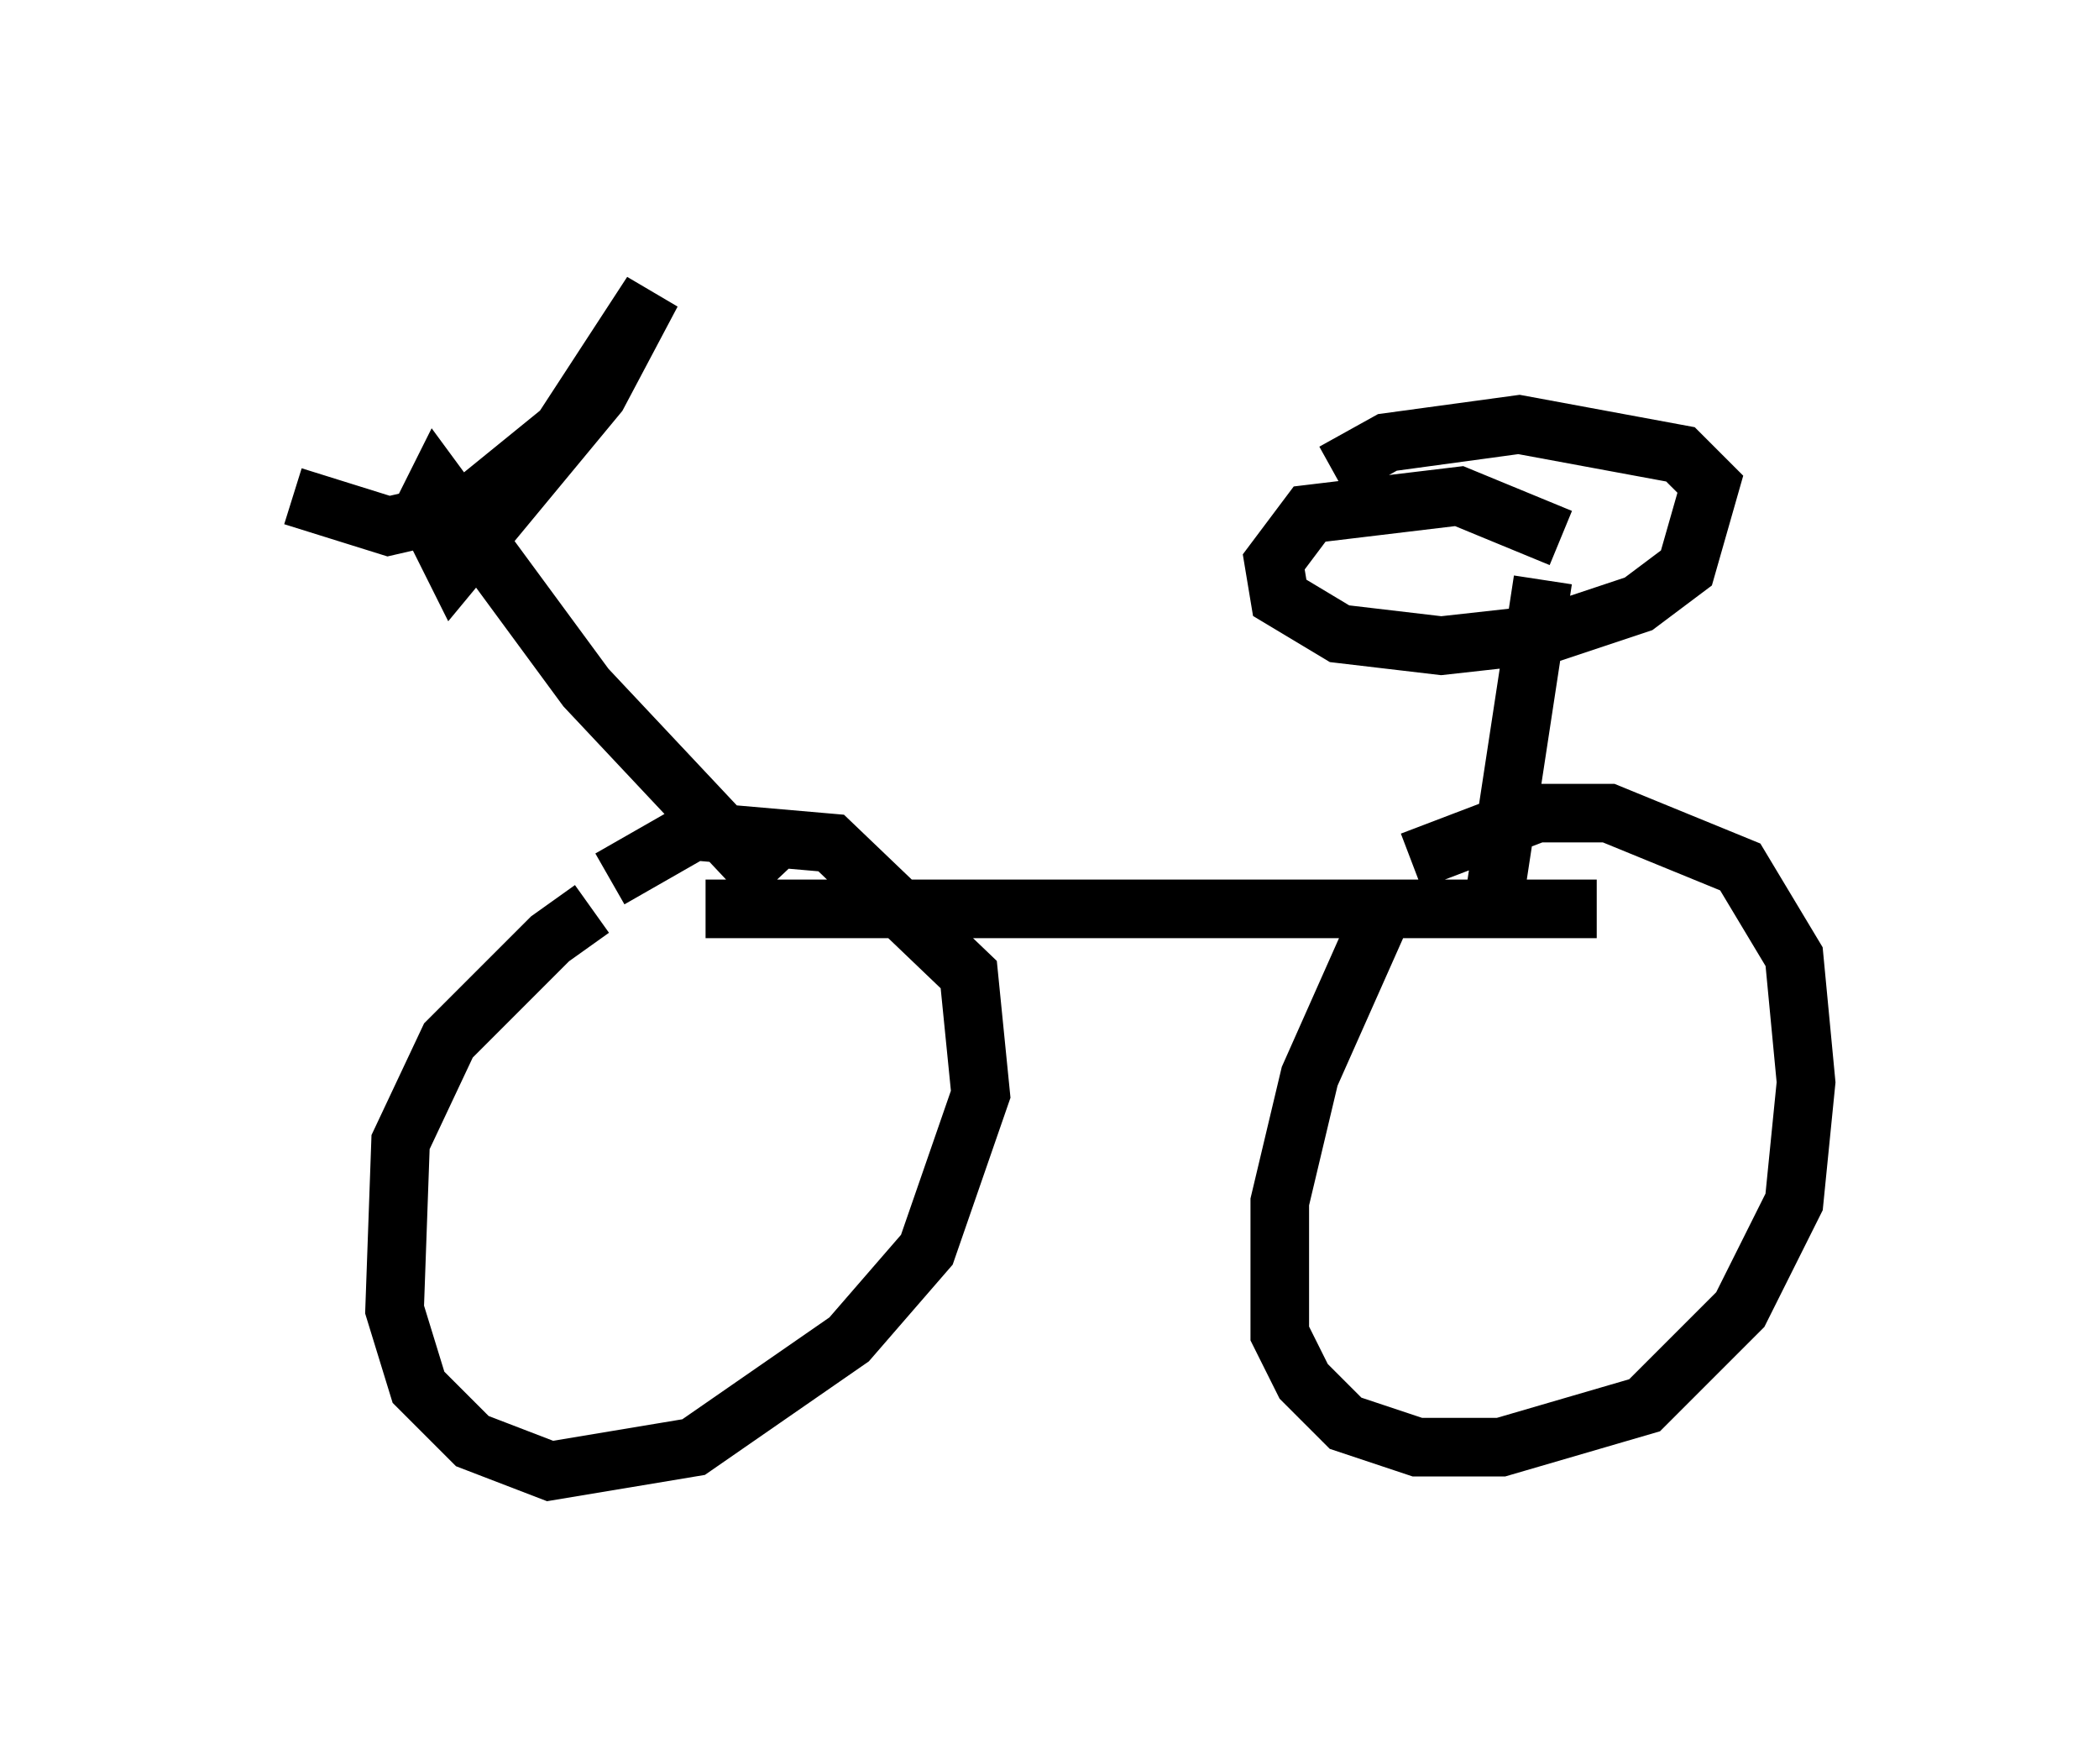 <?xml version="1.0" encoding="utf-8" ?>
<svg baseProfile="full" height="30.111" version="1.1" width="35.827" xmlns="http://www.w3.org/2000/svg" xmlns:ev="http://www.w3.org/2001/xml-events" xmlns:xlink="http://www.w3.org/1999/xlink"><defs /><rect fill="white" height="30.111" width="35.827" x="0" y="0" /><path d="M11.942, 15.208 m-1.838, 0.306 l-0.715, 0.51 -1.735, 1.735 l-0.817, 1.735 -0.102, 2.858 l0.408, 1.327 0.919, 0.919 l1.327, 0.51 2.45, -0.408 l2.654, -1.838 1.327, -1.531 l0.919, -2.654 -0.204, -2.042 l-2.348, -2.246 -2.348, -0.204 l-1.429, 0.817 m13.169, 0.613 l-1.225, 2.756 -0.51, 2.144 l0.0, 2.246 0.408, 0.817 l0.715, 0.715 1.225, 0.408 l1.429, 0.0 2.45, -0.715 l1.633, -1.633 0.919, -1.838 l0.204, -2.042 -0.204, -2.144 l-0.919, -1.531 -2.246, -0.919 l-1.225, 0.0 -2.144, 0.817 m-12.046, 0.817 l15.211, 0.0 m-0.919, -5.615 l-0.919, 6.023 m1.225, -6.738 l-1.735, -0.715 -2.552, 0.306 l-0.613, 0.817 0.102, 0.613 l1.021, 0.613 1.735, 0.204 l1.838, -0.204 1.531, -0.51 l0.817, -0.613 0.408, -1.429 l-0.51, -0.51 -2.756, -0.51 l-2.246, 0.306 -0.919, 0.51 m-9.596, 7.044 l-3.165, -3.369 -2.552, -3.471 l-0.204, 0.408 0.51, 1.021 l2.45, -2.96 0.919, -1.735 l-1.531, 2.348 -1.633, 1.327 l-1.327, 0.306 -1.633, -0.51 " fill="none" stroke="black" stroke-width="1" /></svg>